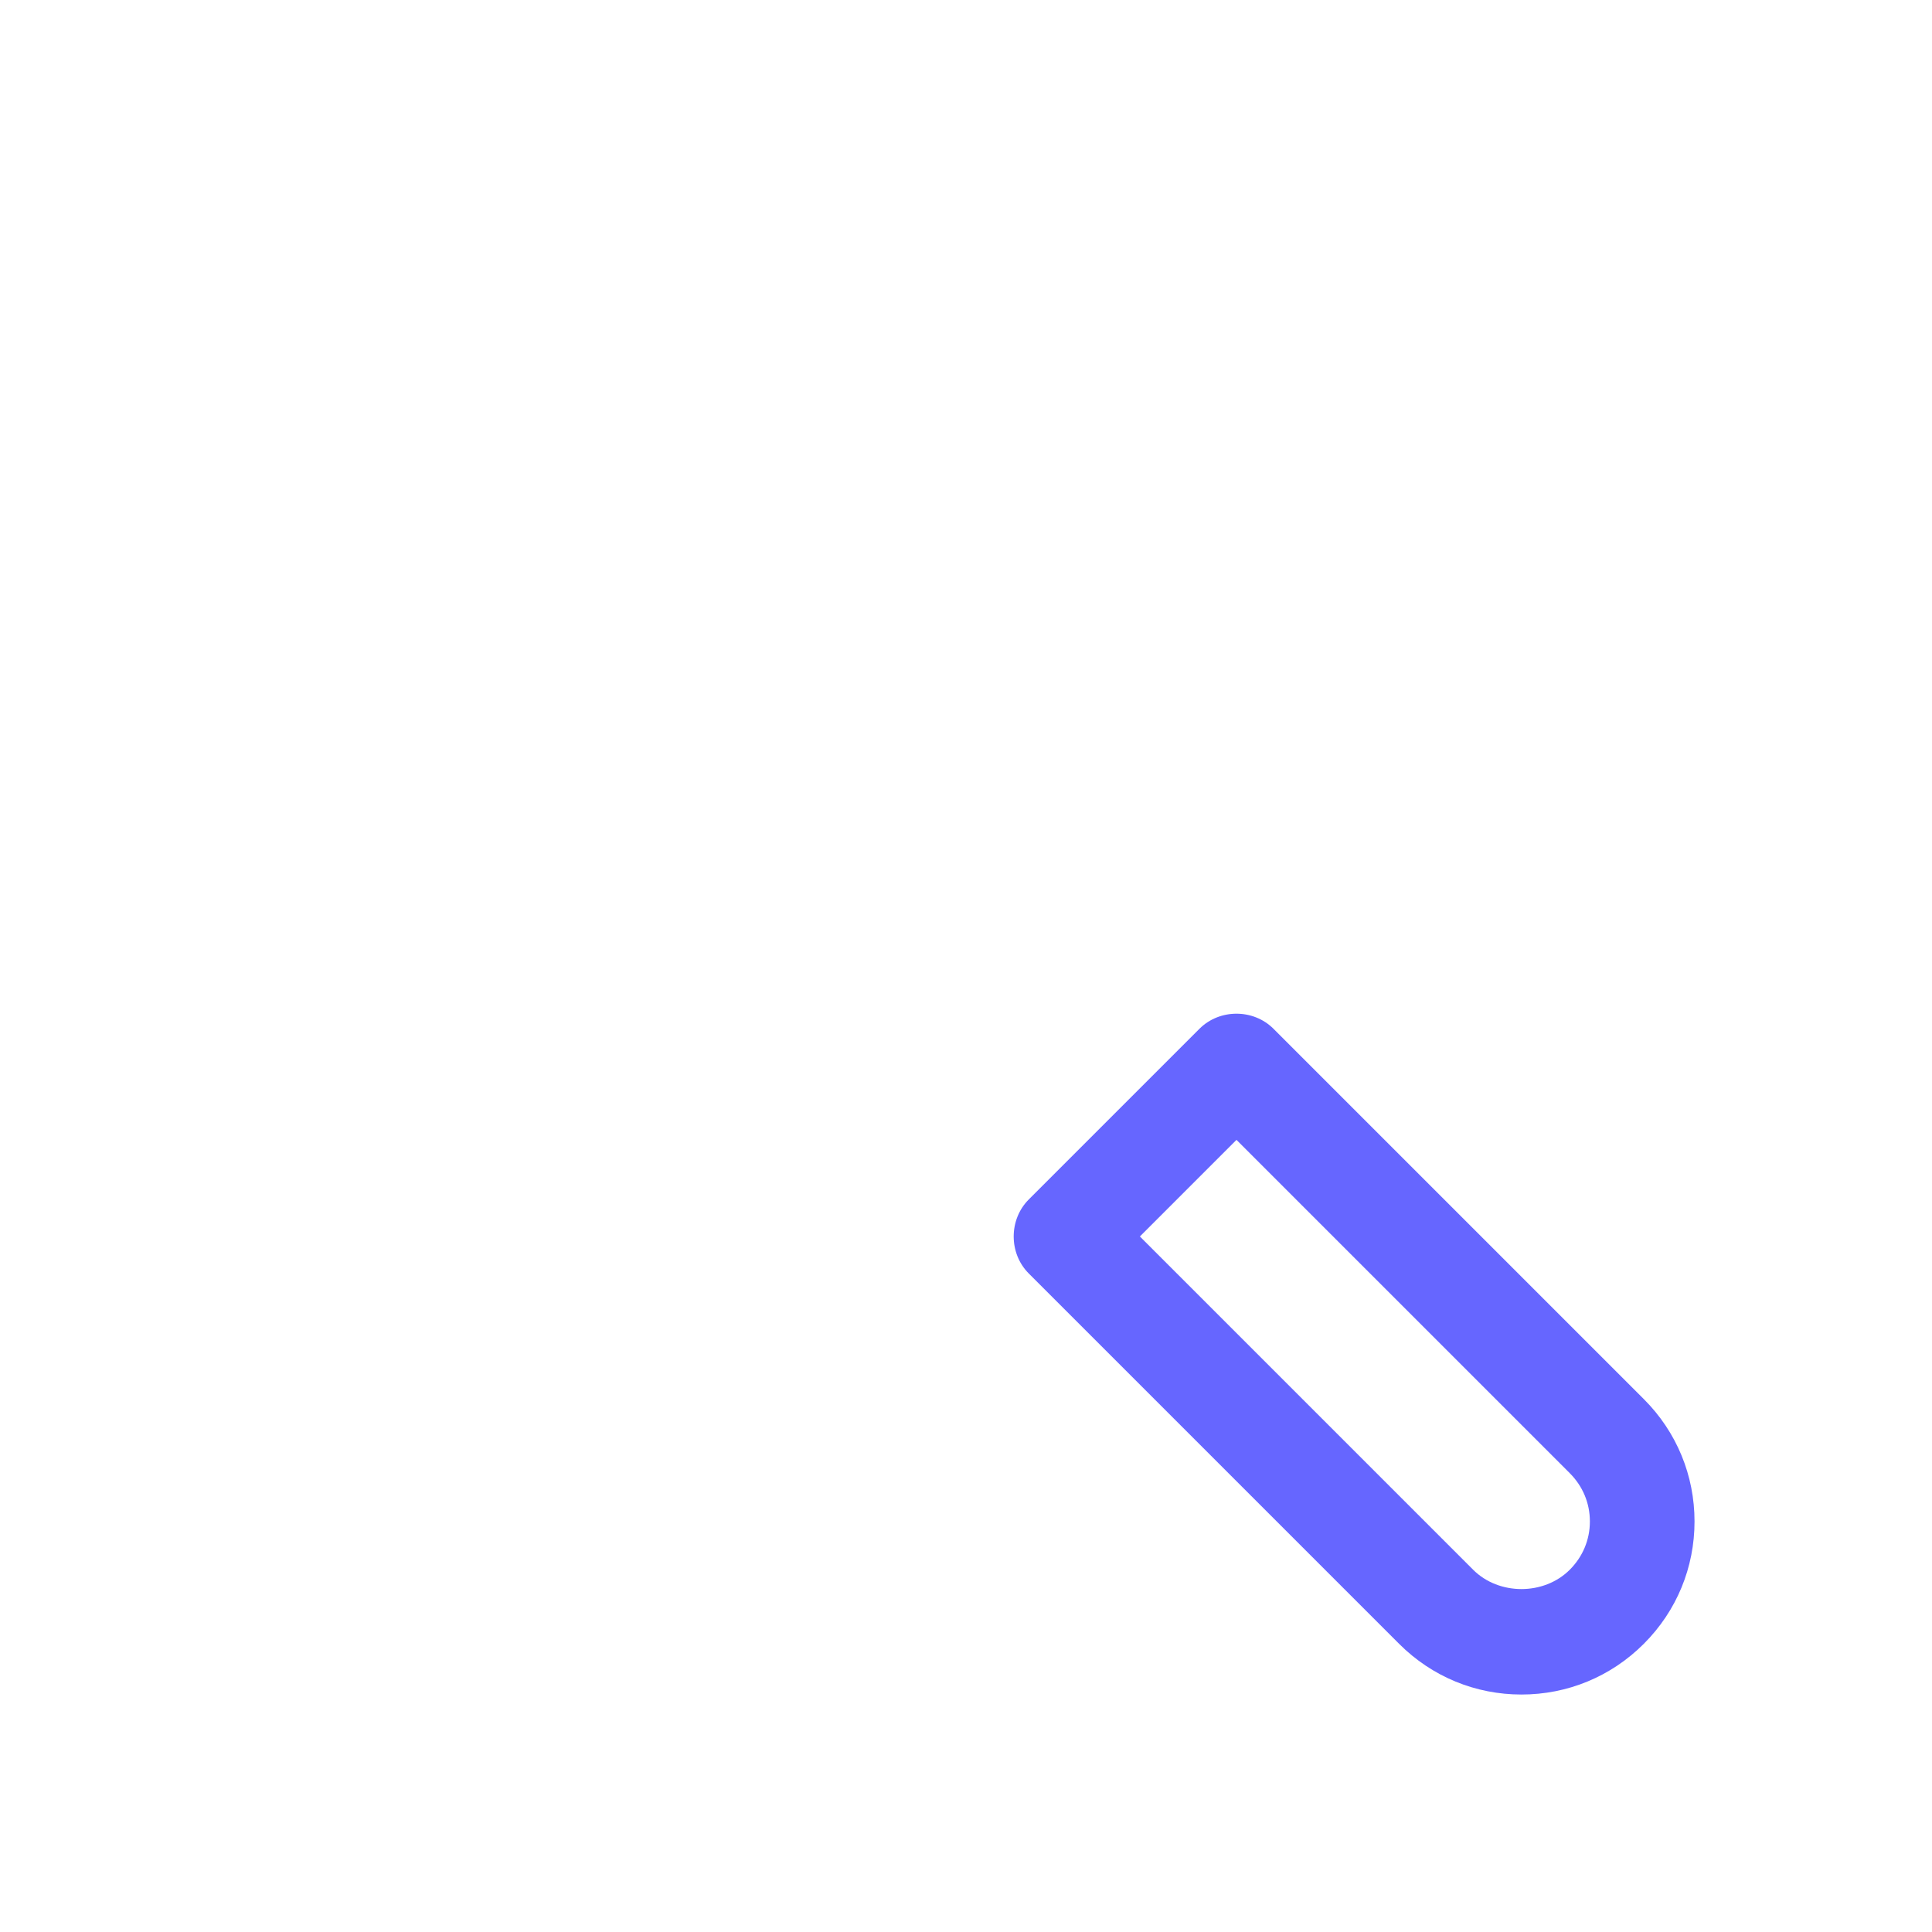 <?xml version="1.0" encoding="UTF-8"?>
<svg id="HL" xmlns="http://www.w3.org/2000/svg" viewBox="0 0 24 24">
  <path d="M18.9,21.05c-.57,0-1.11-.22-1.52-.63l-4.6-4.6c-.25-.25-.25-.67,0-.92l2.12-2.12c.25-.25.67-.25.92,0l4.6,4.6c.41.41.63.95.63,1.52s-.22,1.11-.63,1.52-.95.63-1.52.63ZM14.16,15.36l4.14,4.14c.32.32.88.32,1.2,0,.16-.16.25-.37.25-.6s-.09-.44-.25-.6l-4.14-4.14-1.2,1.2Z" style="fill: #66f; stroke-width: 0px;"/>
</svg>